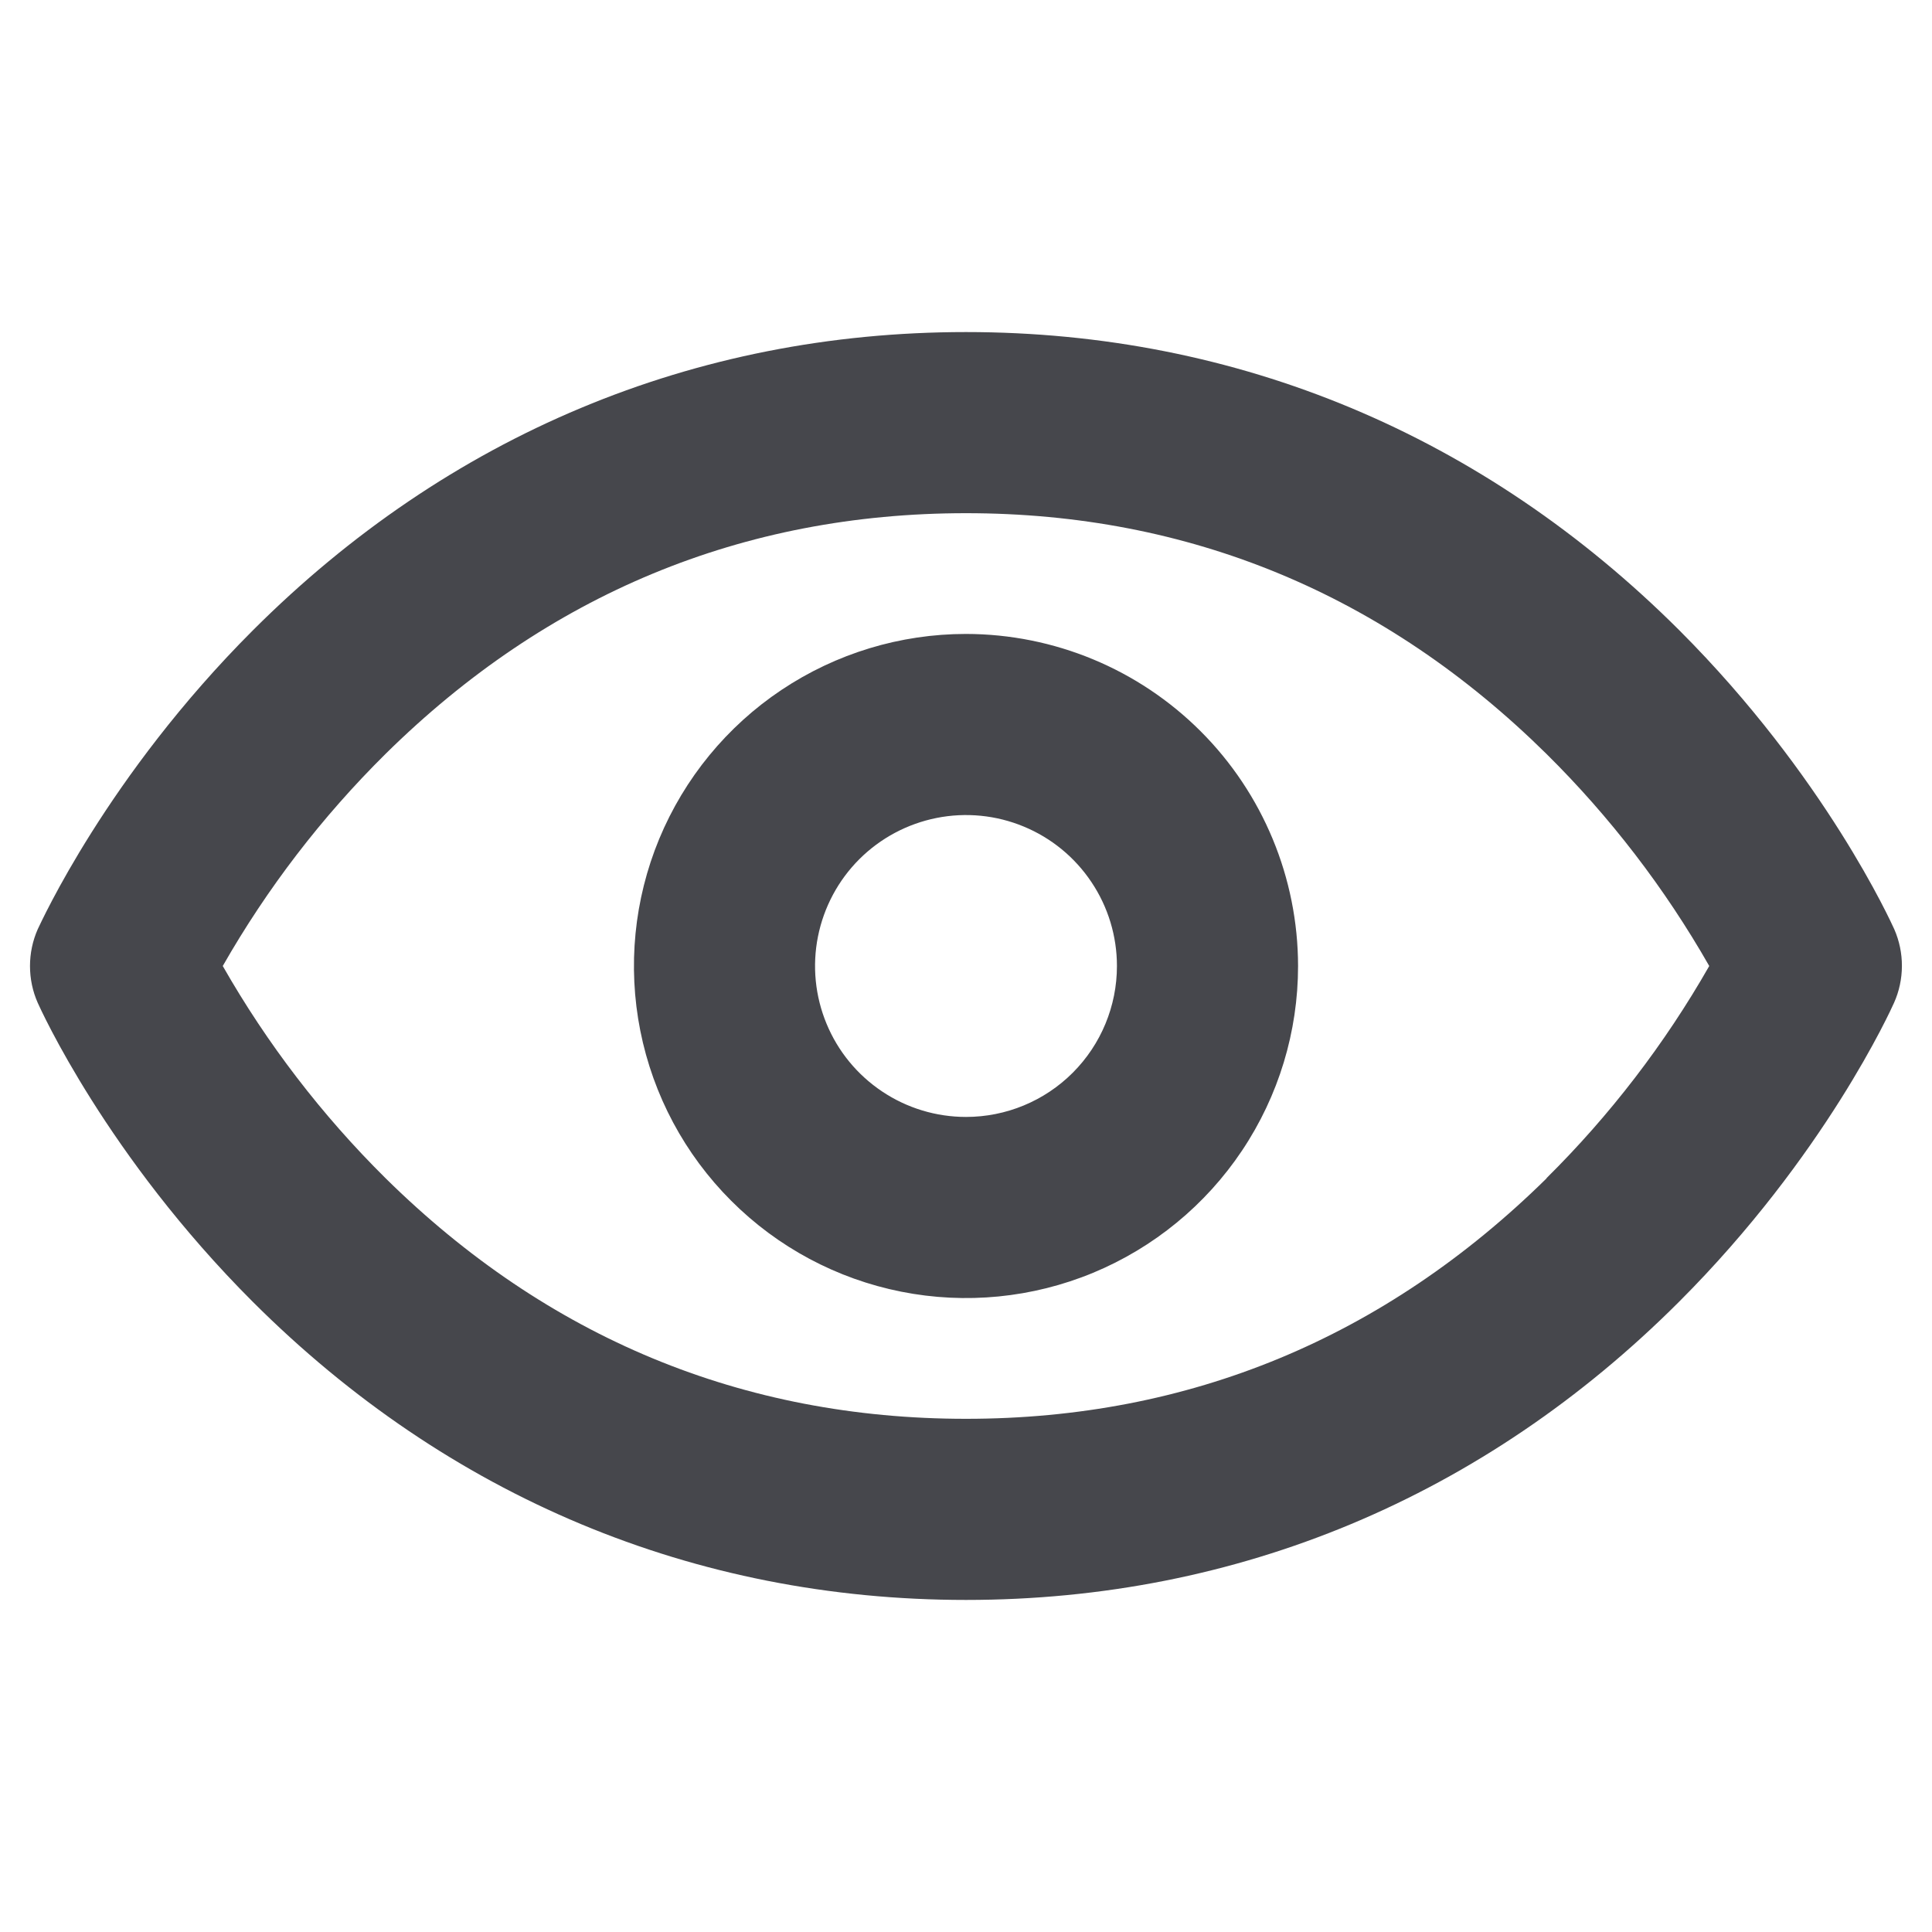 <svg width="40" height="40" viewBox="0 0 40 40" fill="none" xmlns="http://www.w3.org/2000/svg">
<path d="M39.219 19.239C39.161 19.113 37.792 16.073 34.769 13.05C30.723 9.011 25.625 6.875 20 6.875C14.375 6.875 9.277 9.011 5.236 13.05C2.212 16.073 0.844 19.113 0.781 19.239C0.675 19.479 0.621 19.738 0.621 20.001C0.621 20.263 0.675 20.523 0.781 20.762C0.839 20.891 2.208 23.928 5.233 26.952C9.277 30.991 14.375 33.125 20 33.125C25.625 33.125 30.723 30.991 34.763 26.952C37.788 23.928 39.156 20.891 39.214 20.762C39.321 20.523 39.376 20.264 39.377 20.001C39.378 19.739 39.324 19.479 39.219 19.239ZM32.022 24.395C28.667 27.698 24.623 29.375 20 29.375C15.377 29.375 11.333 27.698 7.983 24.394C6.665 23.089 5.531 21.611 4.612 20C5.531 18.39 6.665 16.912 7.983 15.608C11.334 12.302 15.377 10.625 20 10.625C24.623 10.625 28.666 12.302 32.017 15.608C33.335 16.912 34.469 18.389 35.388 20C34.469 21.611 33.335 23.089 32.017 24.394L32.022 24.395ZM20 13.125C18.64 13.125 17.311 13.528 16.18 14.284C15.05 15.039 14.169 16.113 13.648 17.369C13.128 18.625 12.992 20.008 13.257 21.341C13.522 22.675 14.177 23.9 15.139 24.861C16.1 25.823 17.325 26.478 18.659 26.743C19.992 27.008 21.375 26.872 22.631 26.352C23.887 25.831 24.961 24.95 25.716 23.82C26.472 22.689 26.875 21.36 26.875 20C26.873 18.177 26.148 16.43 24.859 15.141C23.57 13.852 21.823 13.127 20 13.125ZM20 23.125C19.382 23.125 18.778 22.942 18.264 22.598C17.75 22.255 17.349 21.767 17.113 21.196C16.876 20.625 16.814 19.997 16.935 19.39C17.056 18.784 17.353 18.227 17.79 17.79C18.227 17.353 18.784 17.056 19.39 16.935C19.997 16.814 20.625 16.876 21.196 17.113C21.767 17.349 22.255 17.75 22.598 18.264C22.942 18.778 23.125 19.382 23.125 20C23.125 20.829 22.796 21.624 22.21 22.21C21.624 22.796 20.829 23.125 20 23.125Z" fill="#46474C"/>
</svg>
